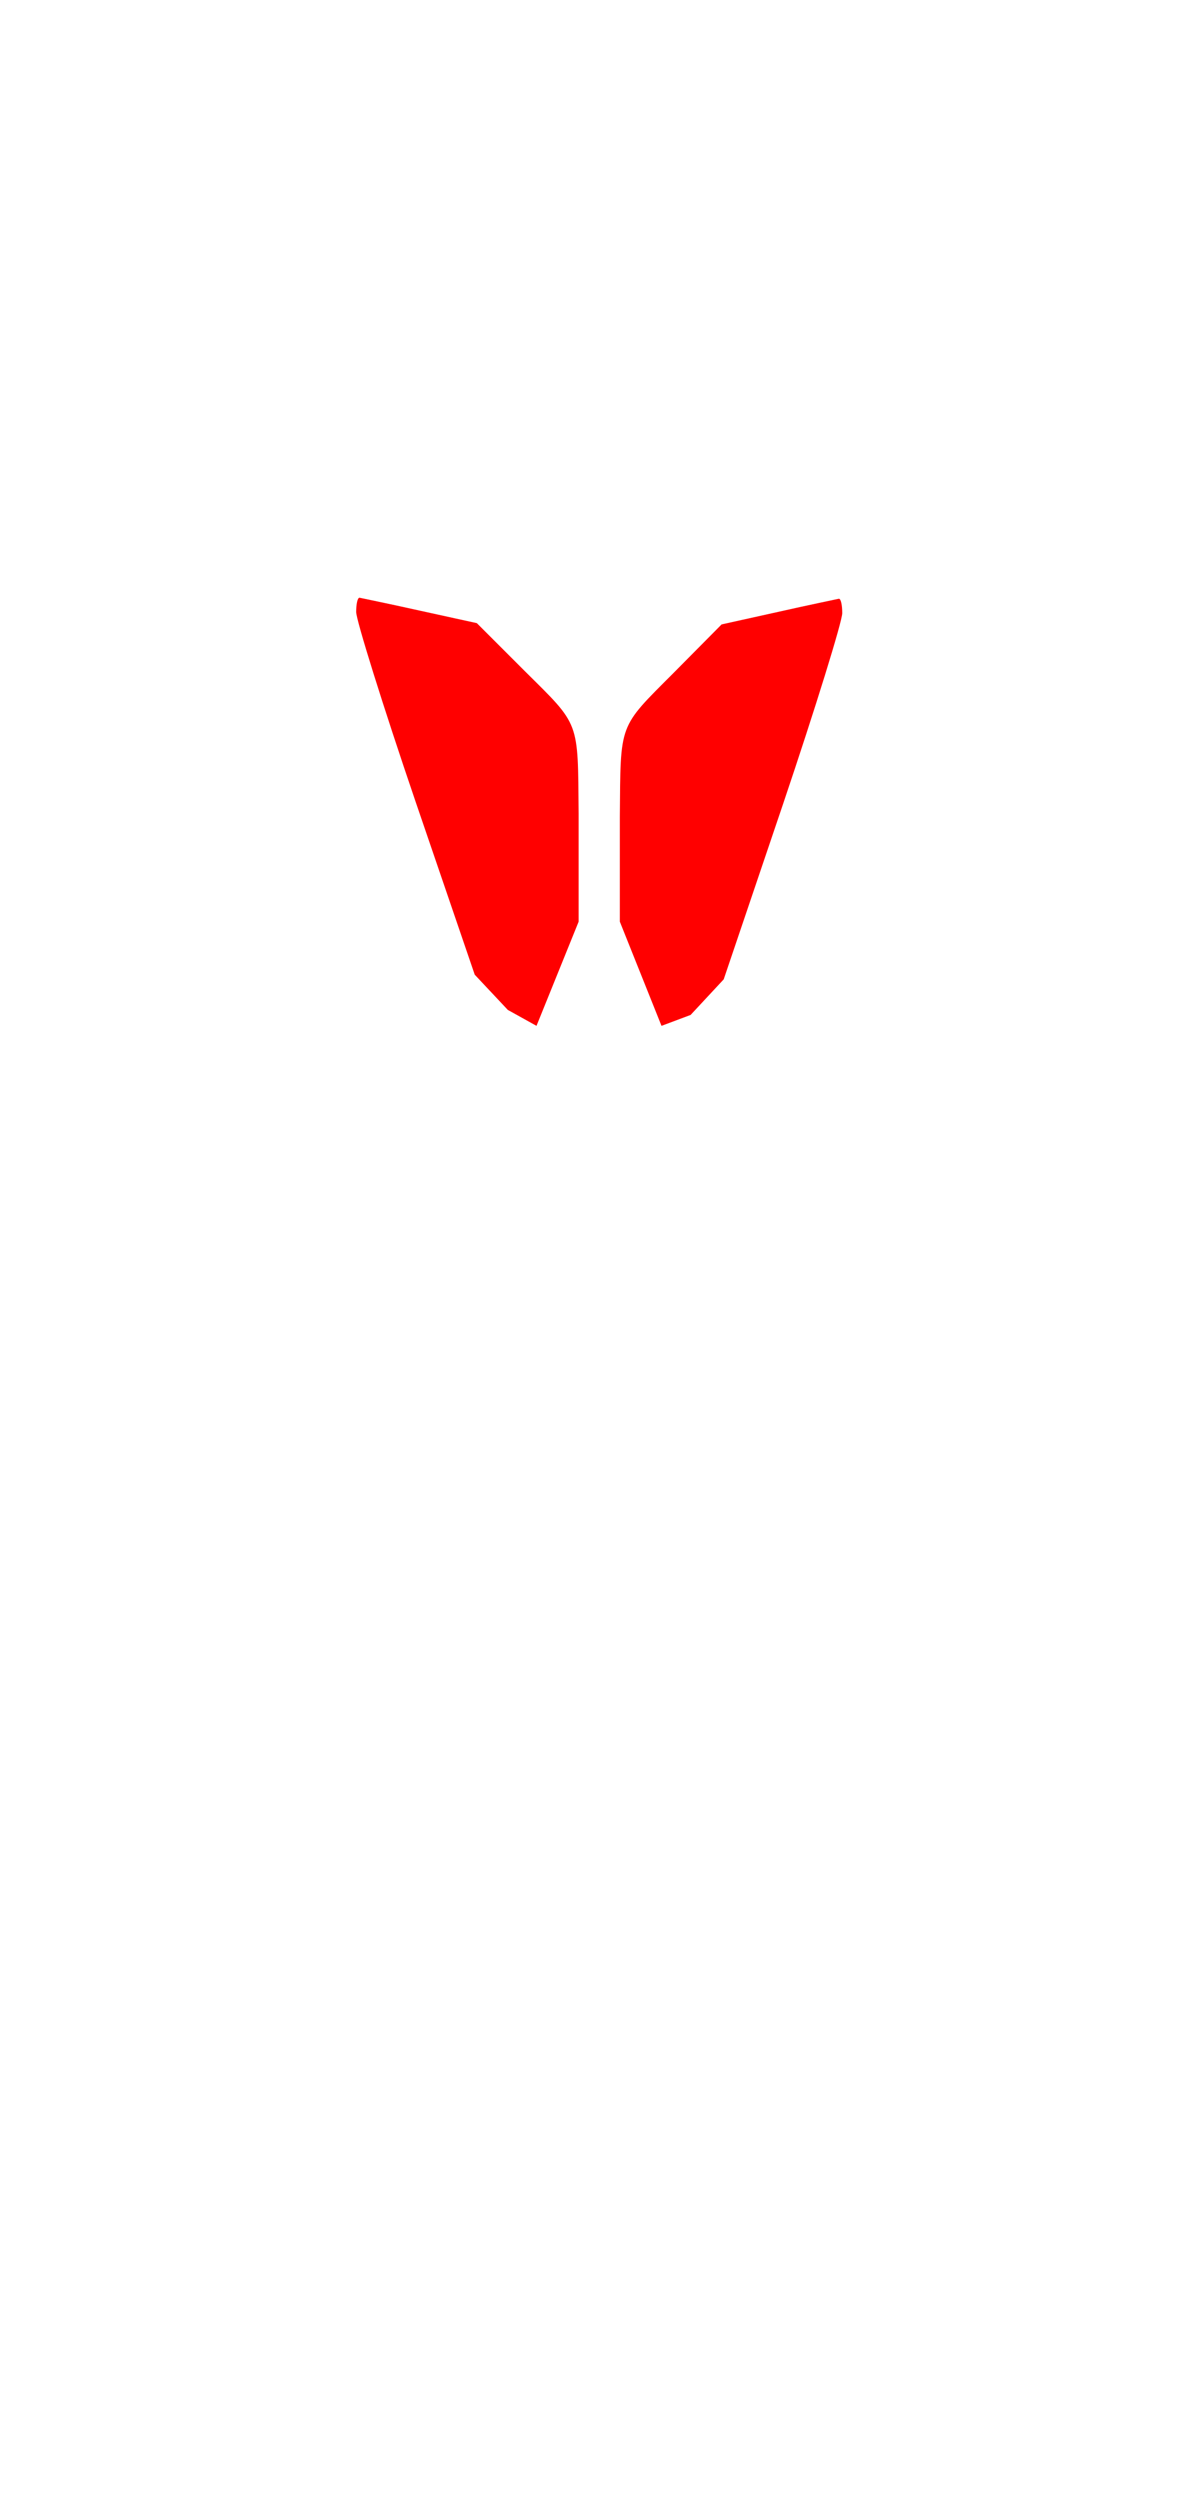 <?xml version="1.0" encoding="UTF-8" standalone="no"?>
<!DOCTYPE svg PUBLIC "-//W3C//DTD SVG 1.1//EN" "http://www.w3.org/Graphics/SVG/1.1/DTD/svg11.dtd">
<svg width="100%" height="100%" viewBox="0 0 115 240" version="1.1" xmlns="http://www.w3.org/2000/svg" xmlns:xlink="http://www.w3.org/1999/xlink" xml:space="preserve" xmlns:serif="http://www.serif.com/" style="fill-rule:evenodd;clip-rule:evenodd;stroke-linejoin:round;stroke-miterlimit:2;">
    <g id="back">
        <g transform="matrix(1,0,0,1,0.5,1.474)">
            <path d="M39.361,75.387C36.224,66.18 33.69,58.043 33.69,57.272C33.69,56.544 33.811,55.902 34.012,55.902C34.173,55.945 36.747,56.459 39.803,57.144L45.272,58.343L49.897,62.968C55.206,68.235 54.964,67.636 55.045,76.629L55.045,87L51,97L48.248,95.472L45.071,92.089L39.361,75.387Z" style="fill:rgb(255,0,0);fill-rule:nonzero;"/>
        </g>
        <g transform="matrix(1,0,0,1,0.5,1.474)">
            <path d="M74.68,75.674C77.817,66.377 80.35,58.162 80.35,57.384C80.35,56.649 80.229,56 80.028,56C79.867,56.043 77.294,56.562 74.238,57.254L68.77,58.465L64.146,63.134C58.839,68.453 59.08,67.847 59,76.928L59,87L63,97L65.795,95.952L68.971,92.537L74.68,75.674Z" style="fill:rgb(255,0,0);fill-rule:nonzero;"/>
        </g>
    </g>
</svg>

